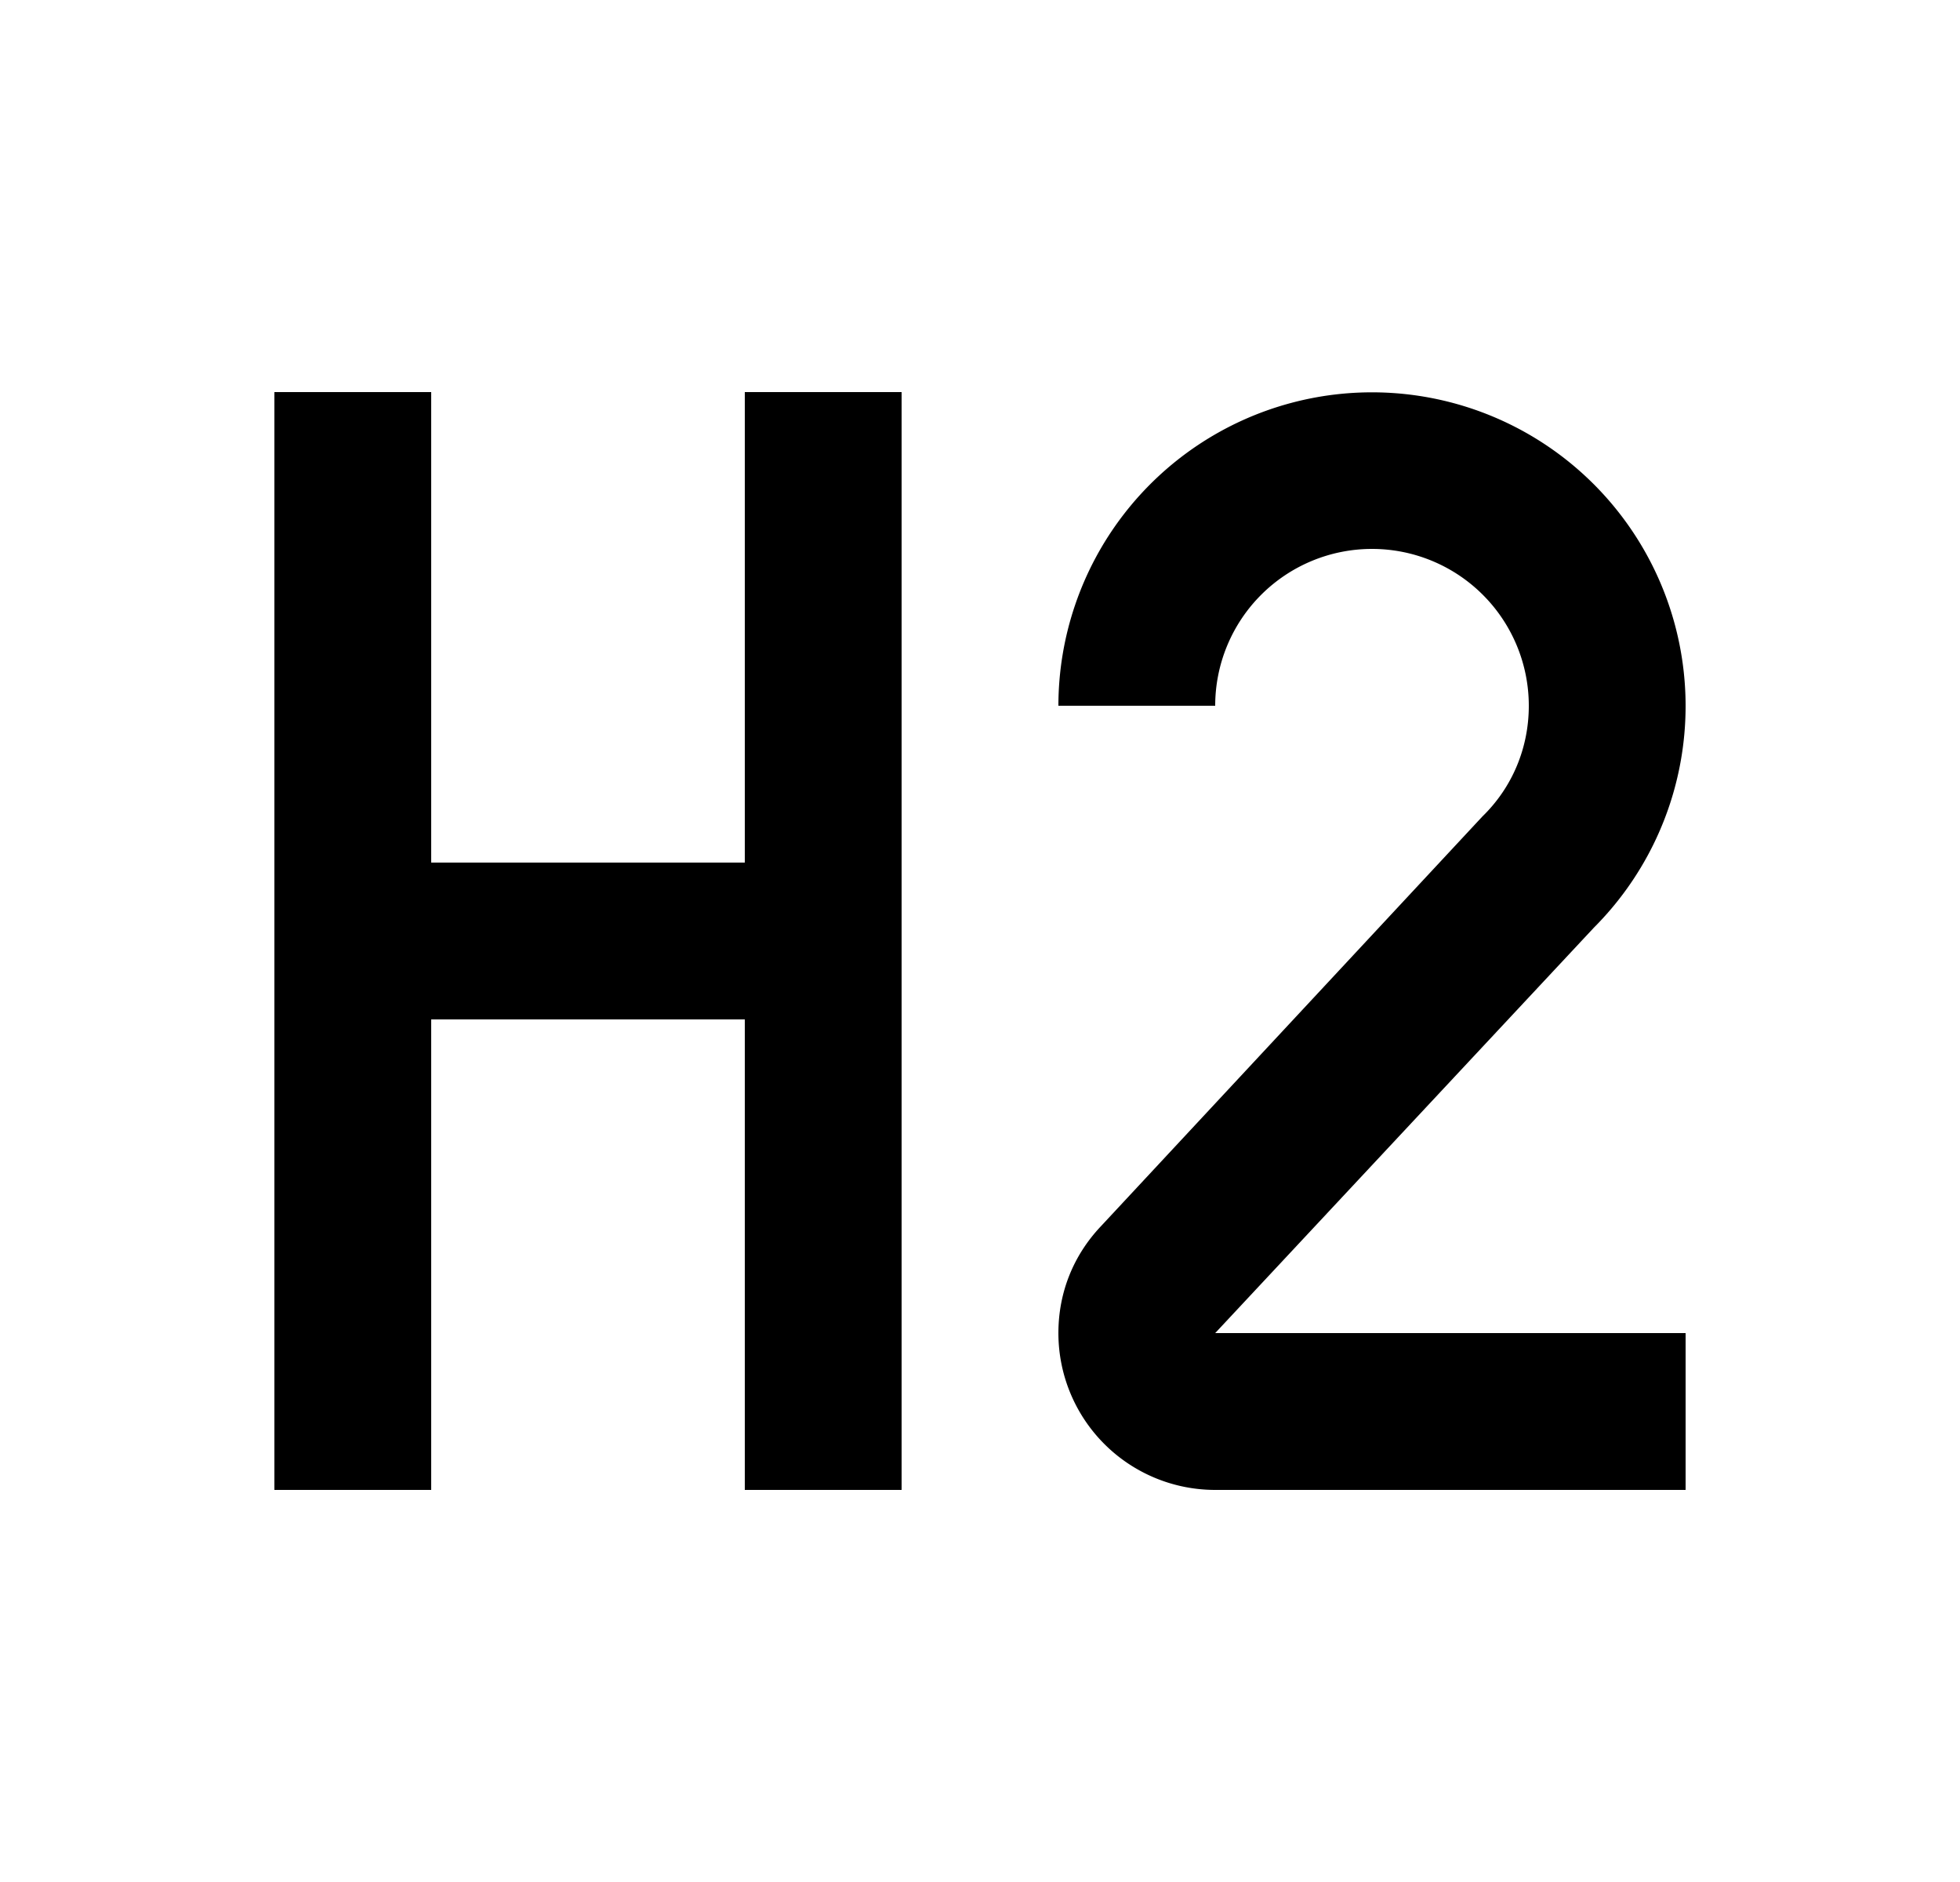 <svg xmlns="http://www.w3.org/2000/svg" width="25" height="24" viewBox="0 0 25 24"><path fill-rule="evenodd" d="M3.5 5h2v6h4V5h2v14h-2v-6h-4v6h-2V5zm18 14h-6a2 2 0 01-2-2c0-.53.2-1 .54-1.36l4.87-5.23c.37-.36.59-.86.59-1.41a2 2 0 10-4 0h-2a4 4 0 116.83 2.83L15.5 17h6v2z" clip-rule="evenodd"/></svg>